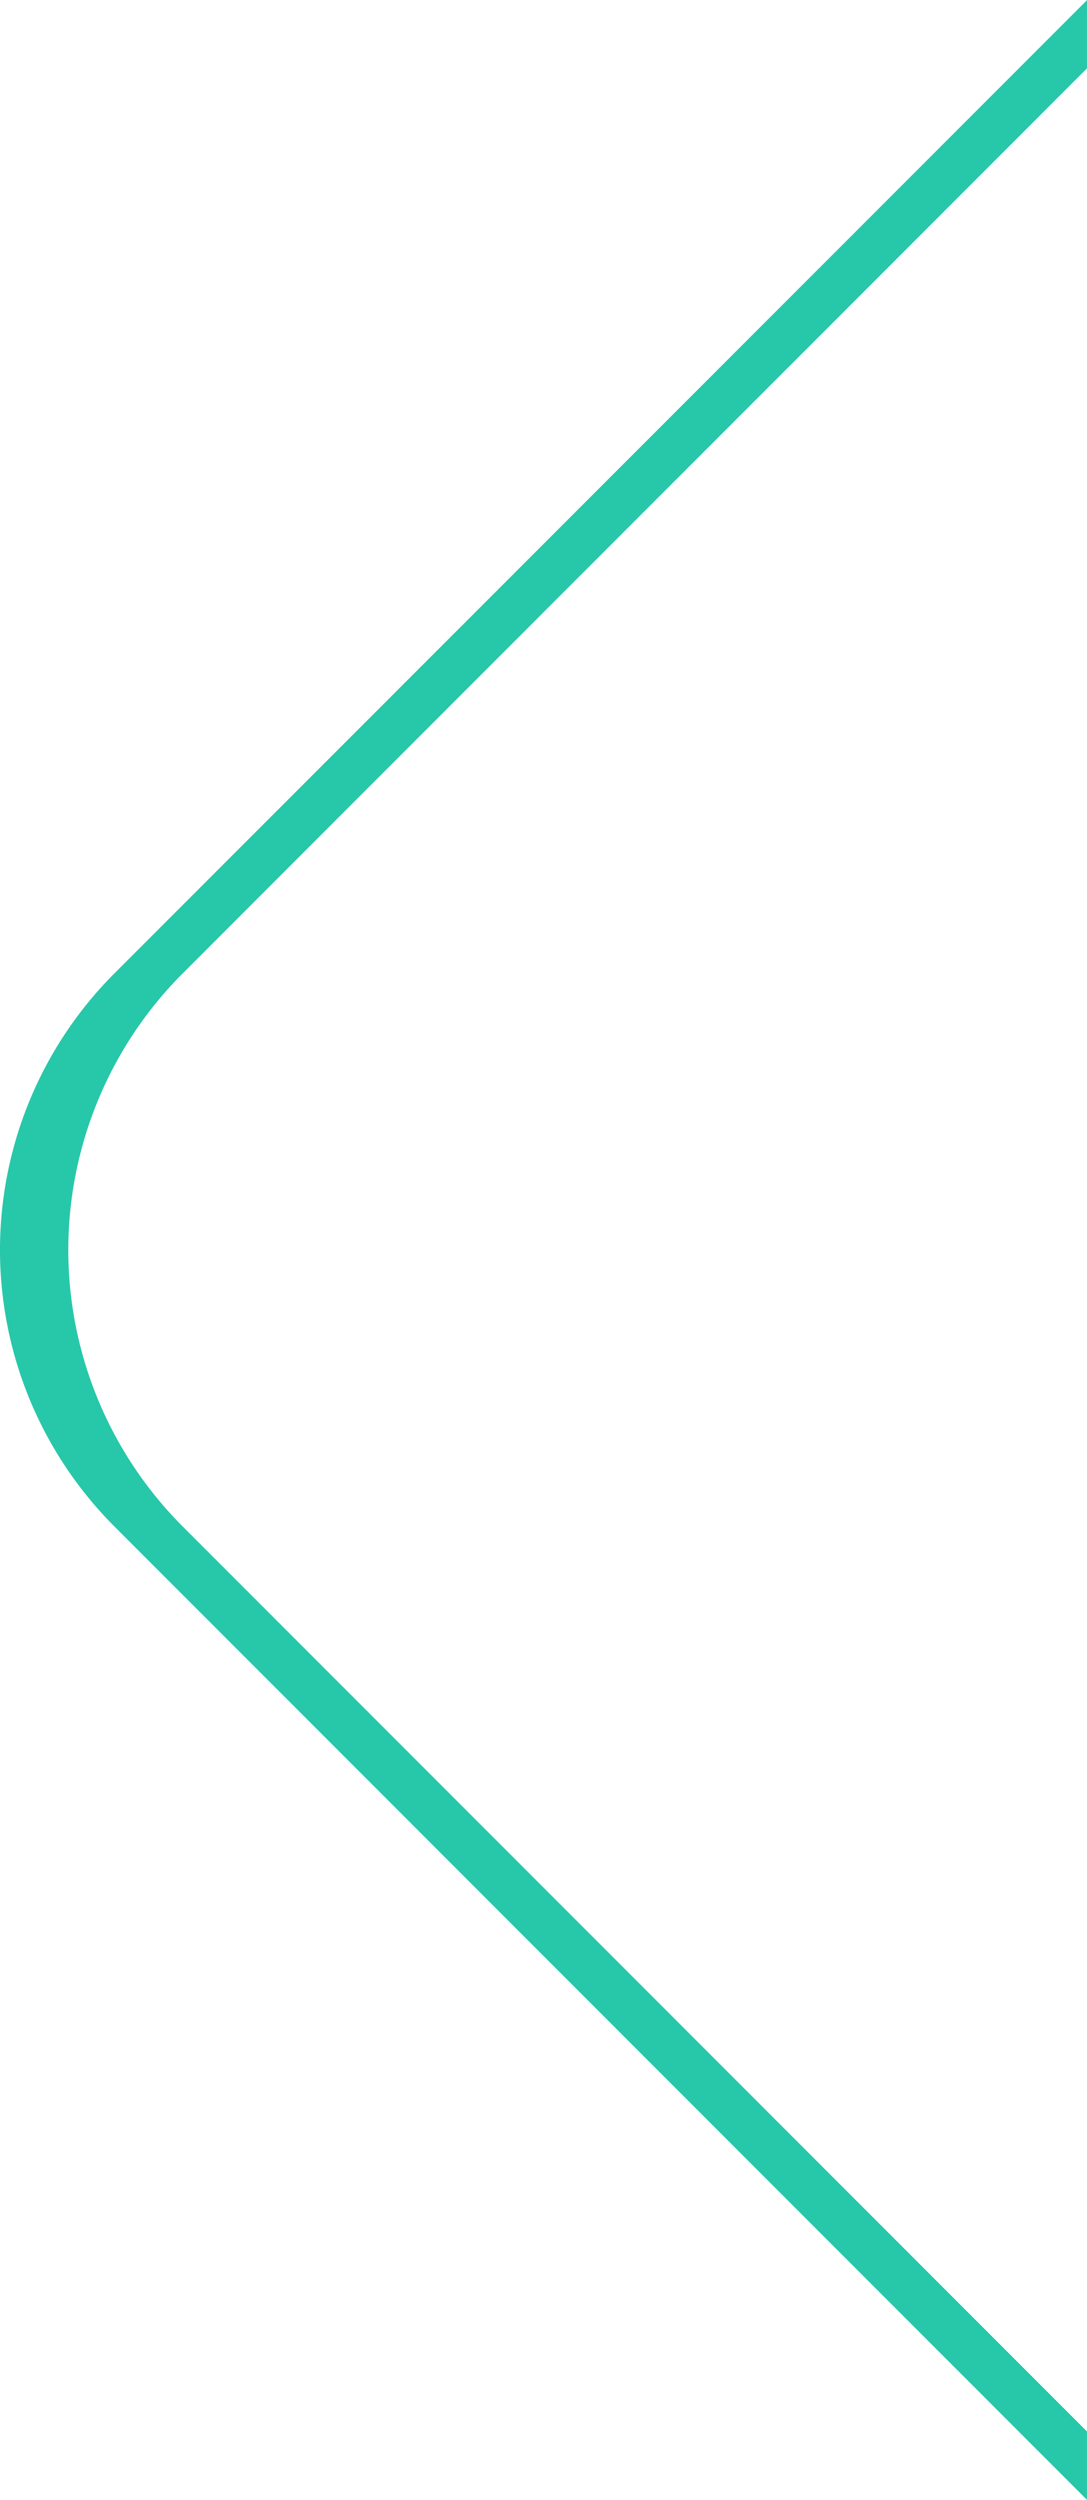<svg xmlns="http://www.w3.org/2000/svg" viewBox="-11446.56 5234.016 41.764 95.968"><defs><style>.a{fill:#26c8a9;}</style></defs><path class="a" d="M-2855,211.806v-2.624l34.753-34.754a15.018,15.018,0,0,0,0-21.213L-2855,118.463v-2.625l37.377,37.377a15.018,15.018,0,0,1,0,21.214L-2855,211.8Z" transform="translate(-14259.797 5445.822) rotate(180)"/></svg>